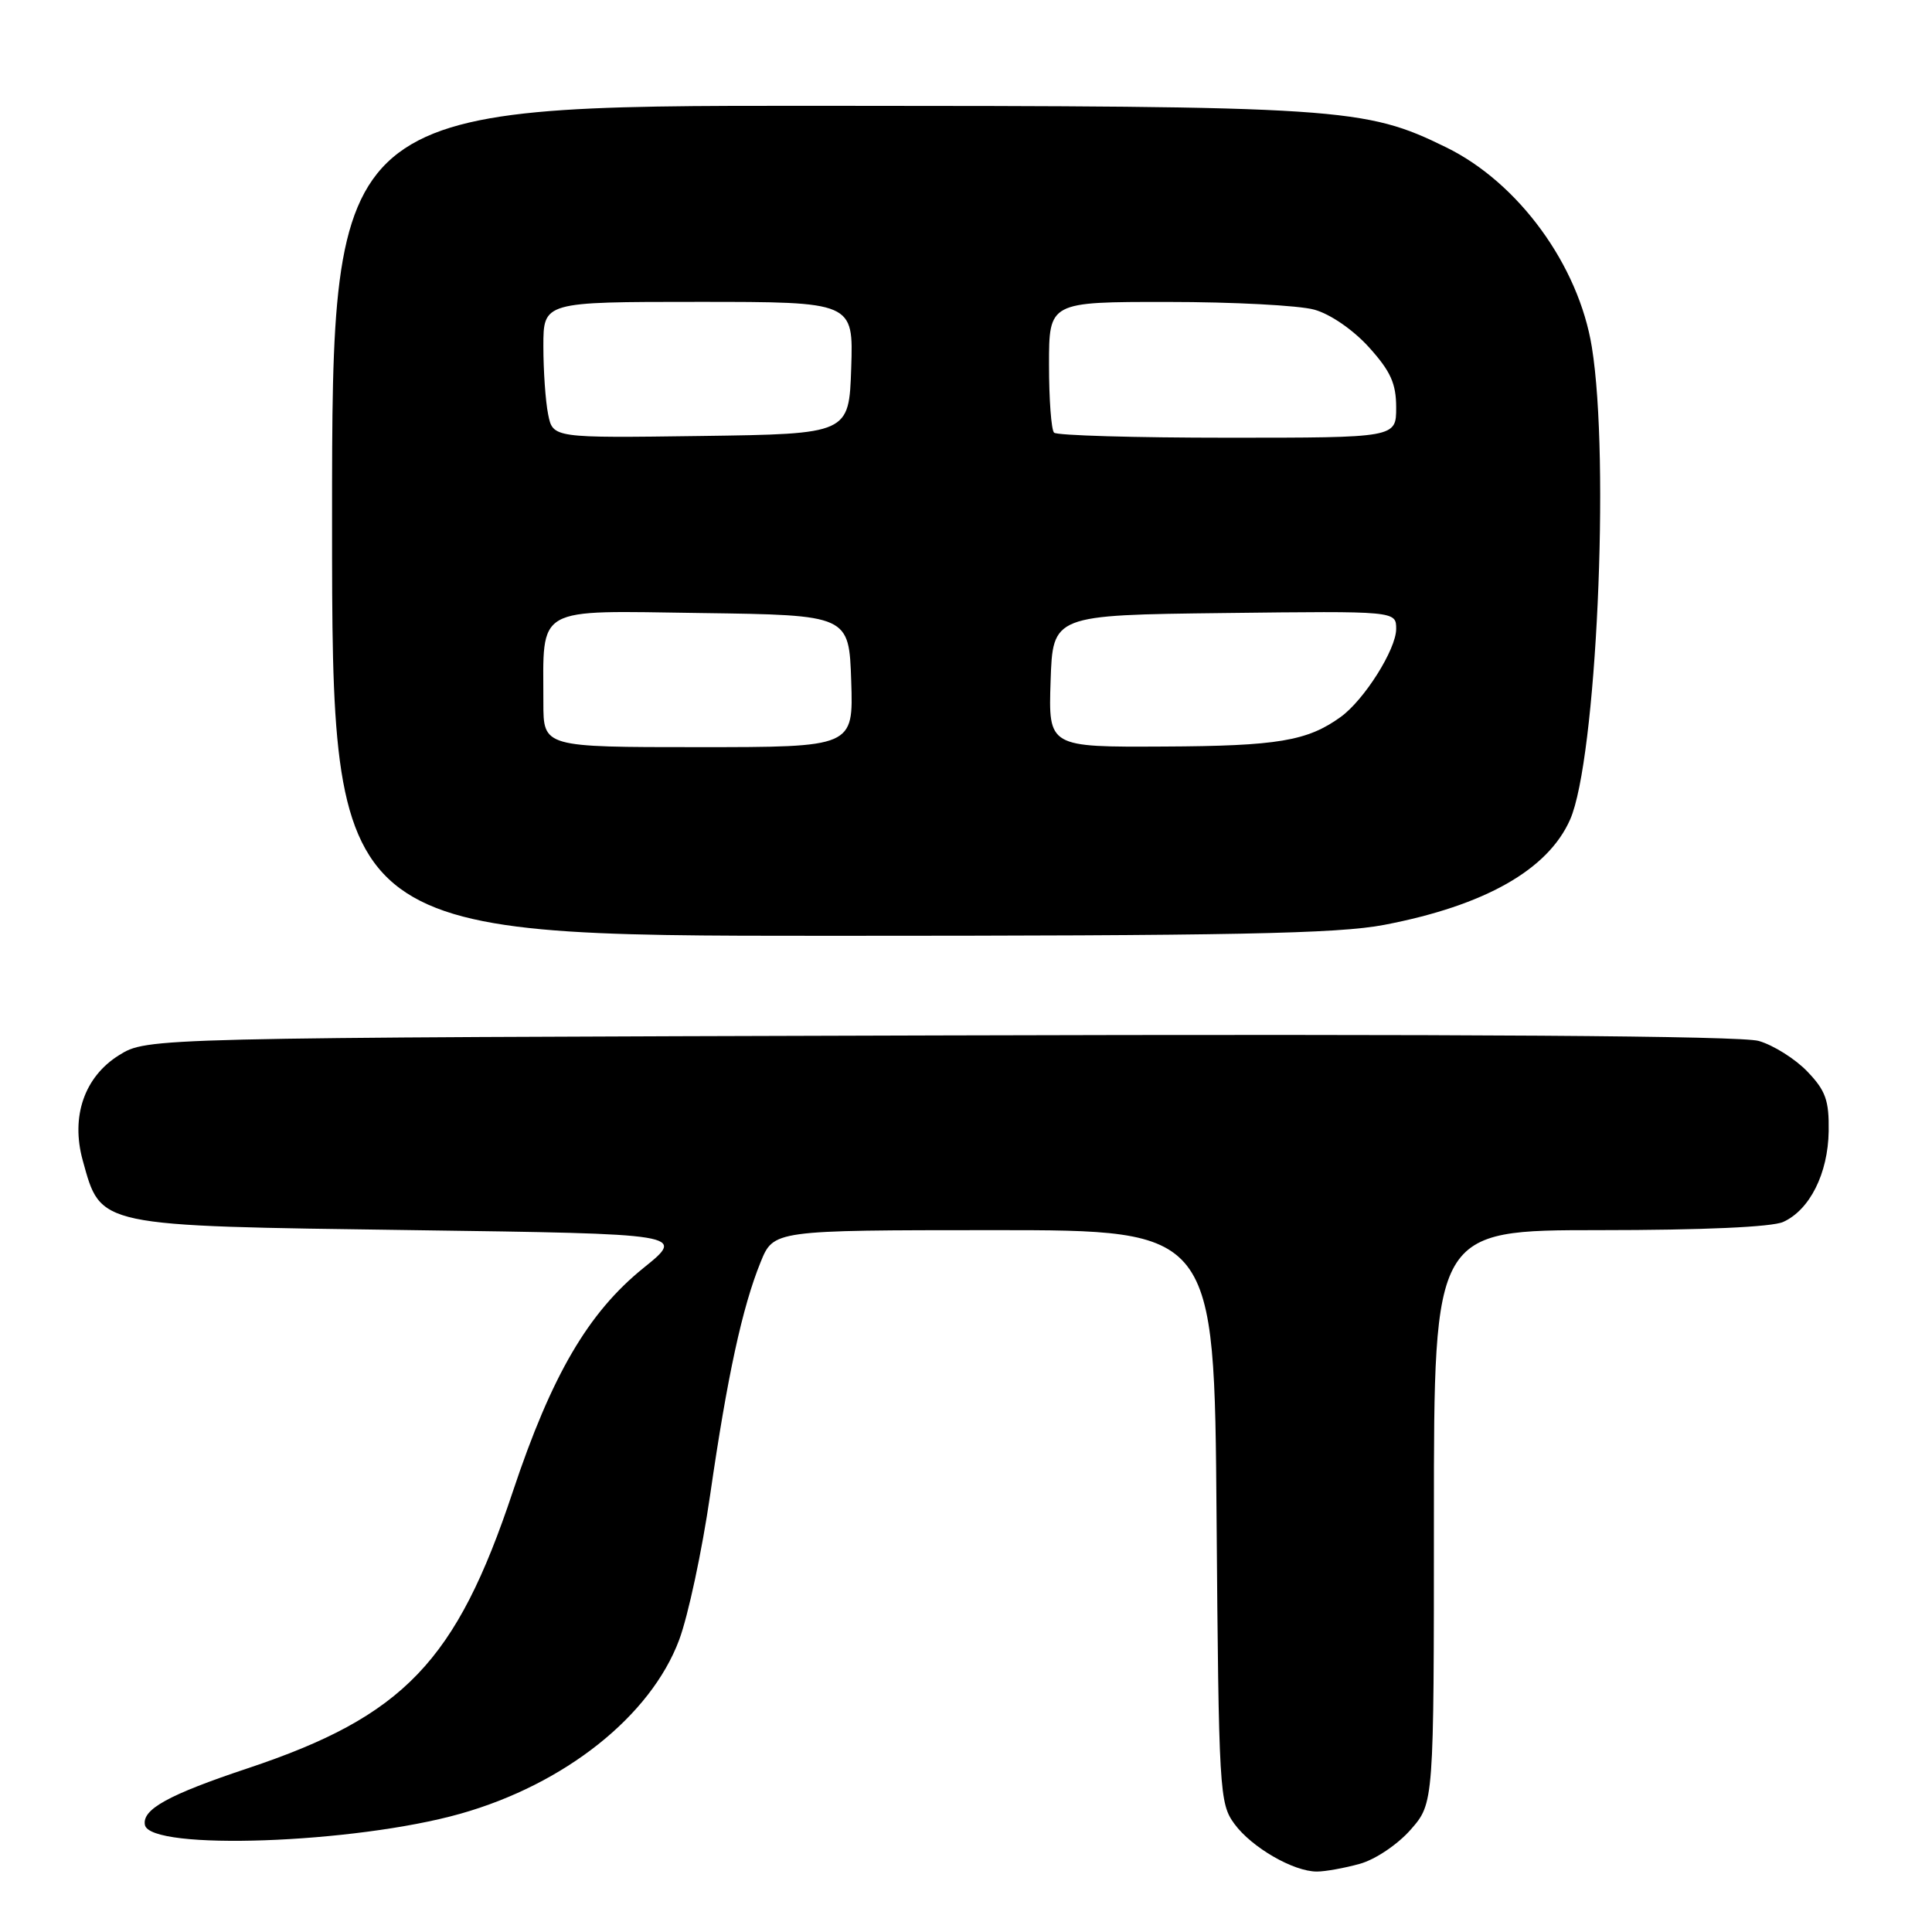 <?xml version="1.0" encoding="UTF-8" standalone="no"?>
<!DOCTYPE svg PUBLIC "-//W3C//DTD SVG 1.1//EN" "http://www.w3.org/Graphics/SVG/1.1/DTD/svg11.dtd" >
<svg xmlns="http://www.w3.org/2000/svg" xmlns:xlink="http://www.w3.org/1999/xlink" version="1.1" viewBox="0 0 256 256">
 <g >
 <path fill="currentColor"
d=" M 180.17 246.97 C 182.23 246.40 185.19 244.41 186.92 242.44 C 190.00 238.93 190.00 238.93 190.00 200.97 C 190.00 163.00 190.00 163.00 211.95 163.00 C 225.61 163.00 234.81 162.59 236.29 161.91 C 239.81 160.31 242.22 155.49 242.31 149.90 C 242.37 145.81 241.91 144.51 239.48 141.98 C 237.89 140.32 234.99 138.49 233.04 137.93 C 230.69 137.25 194.26 137.00 124.50 137.20 C 19.50 137.50 19.50 137.50 15.77 139.82 C 11.18 142.68 9.36 147.95 10.96 153.75 C 13.41 162.59 12.61 162.42 54.68 163.00 C 90.86 163.50 90.86 163.50 85.28 168.00 C 77.94 173.92 73.10 182.21 67.96 197.62 C 60.45 220.17 53.51 227.41 32.82 234.31 C 22.30 237.82 18.81 239.75 19.20 241.81 C 19.86 245.25 46.98 244.29 61.00 240.33 C 74.84 236.42 86.22 227.38 89.99 217.30 C 91.18 214.12 93.03 205.47 94.10 198.07 C 96.36 182.41 98.36 173.20 100.78 167.25 C 102.50 163.01 102.50 163.01 131.70 163.00 C 160.91 163.00 160.91 163.00 161.20 200.93 C 161.49 237.47 161.58 238.96 163.57 241.68 C 165.86 244.80 171.40 248.00 174.50 247.99 C 175.60 247.99 178.15 247.53 180.17 246.97 Z  M 183.41 122.55 C 196.73 120.00 205.12 115.25 208.05 108.59 C 211.52 100.72 213.35 60.94 210.93 46.00 C 209.18 35.14 201.21 24.21 191.62 19.52 C 180.83 14.23 177.83 14.04 108.25 14.02 C 44.00 14.00 44.00 14.00 44.00 69.00 C 44.00 124.00 44.00 124.00 109.91 124.00 C 163.36 124.00 177.26 123.73 183.41 122.55 Z  M 72.00 93.12 C 72.00 80.14 70.63 80.92 92.88 81.23 C 112.50 81.50 112.50 81.50 112.79 90.25 C 113.08 99.00 113.08 99.00 92.54 99.00 C 72.00 99.00 72.00 99.00 72.00 93.12 Z  M 139.21 90.25 C 139.50 81.50 139.50 81.50 162.25 81.23 C 185.00 80.96 185.00 80.96 185.00 83.34 C 185.00 86.04 180.77 92.74 177.65 95.00 C 173.23 98.19 169.31 98.85 154.21 98.92 C 138.92 99.00 138.92 99.00 139.21 90.25 Z  M 72.63 54.90 C 72.28 53.17 72.00 49.11 72.00 45.88 C 72.00 40.00 72.00 40.00 92.54 40.00 C 113.08 40.00 113.08 40.00 112.79 48.75 C 112.50 57.50 112.50 57.50 92.88 57.77 C 73.26 58.04 73.26 58.04 72.63 54.90 Z  M 139.67 57.33 C 139.30 56.97 139.00 52.92 139.00 48.33 C 139.00 40.00 139.00 40.00 154.75 40.01 C 163.41 40.01 172.14 40.47 174.15 41.03 C 176.28 41.62 179.30 43.70 181.40 46.02 C 184.27 49.20 185.00 50.82 185.00 54.00 C 185.00 58.00 185.00 58.00 162.67 58.00 C 150.38 58.00 140.03 57.70 139.67 57.33 Z "/>
</g>
</svg>